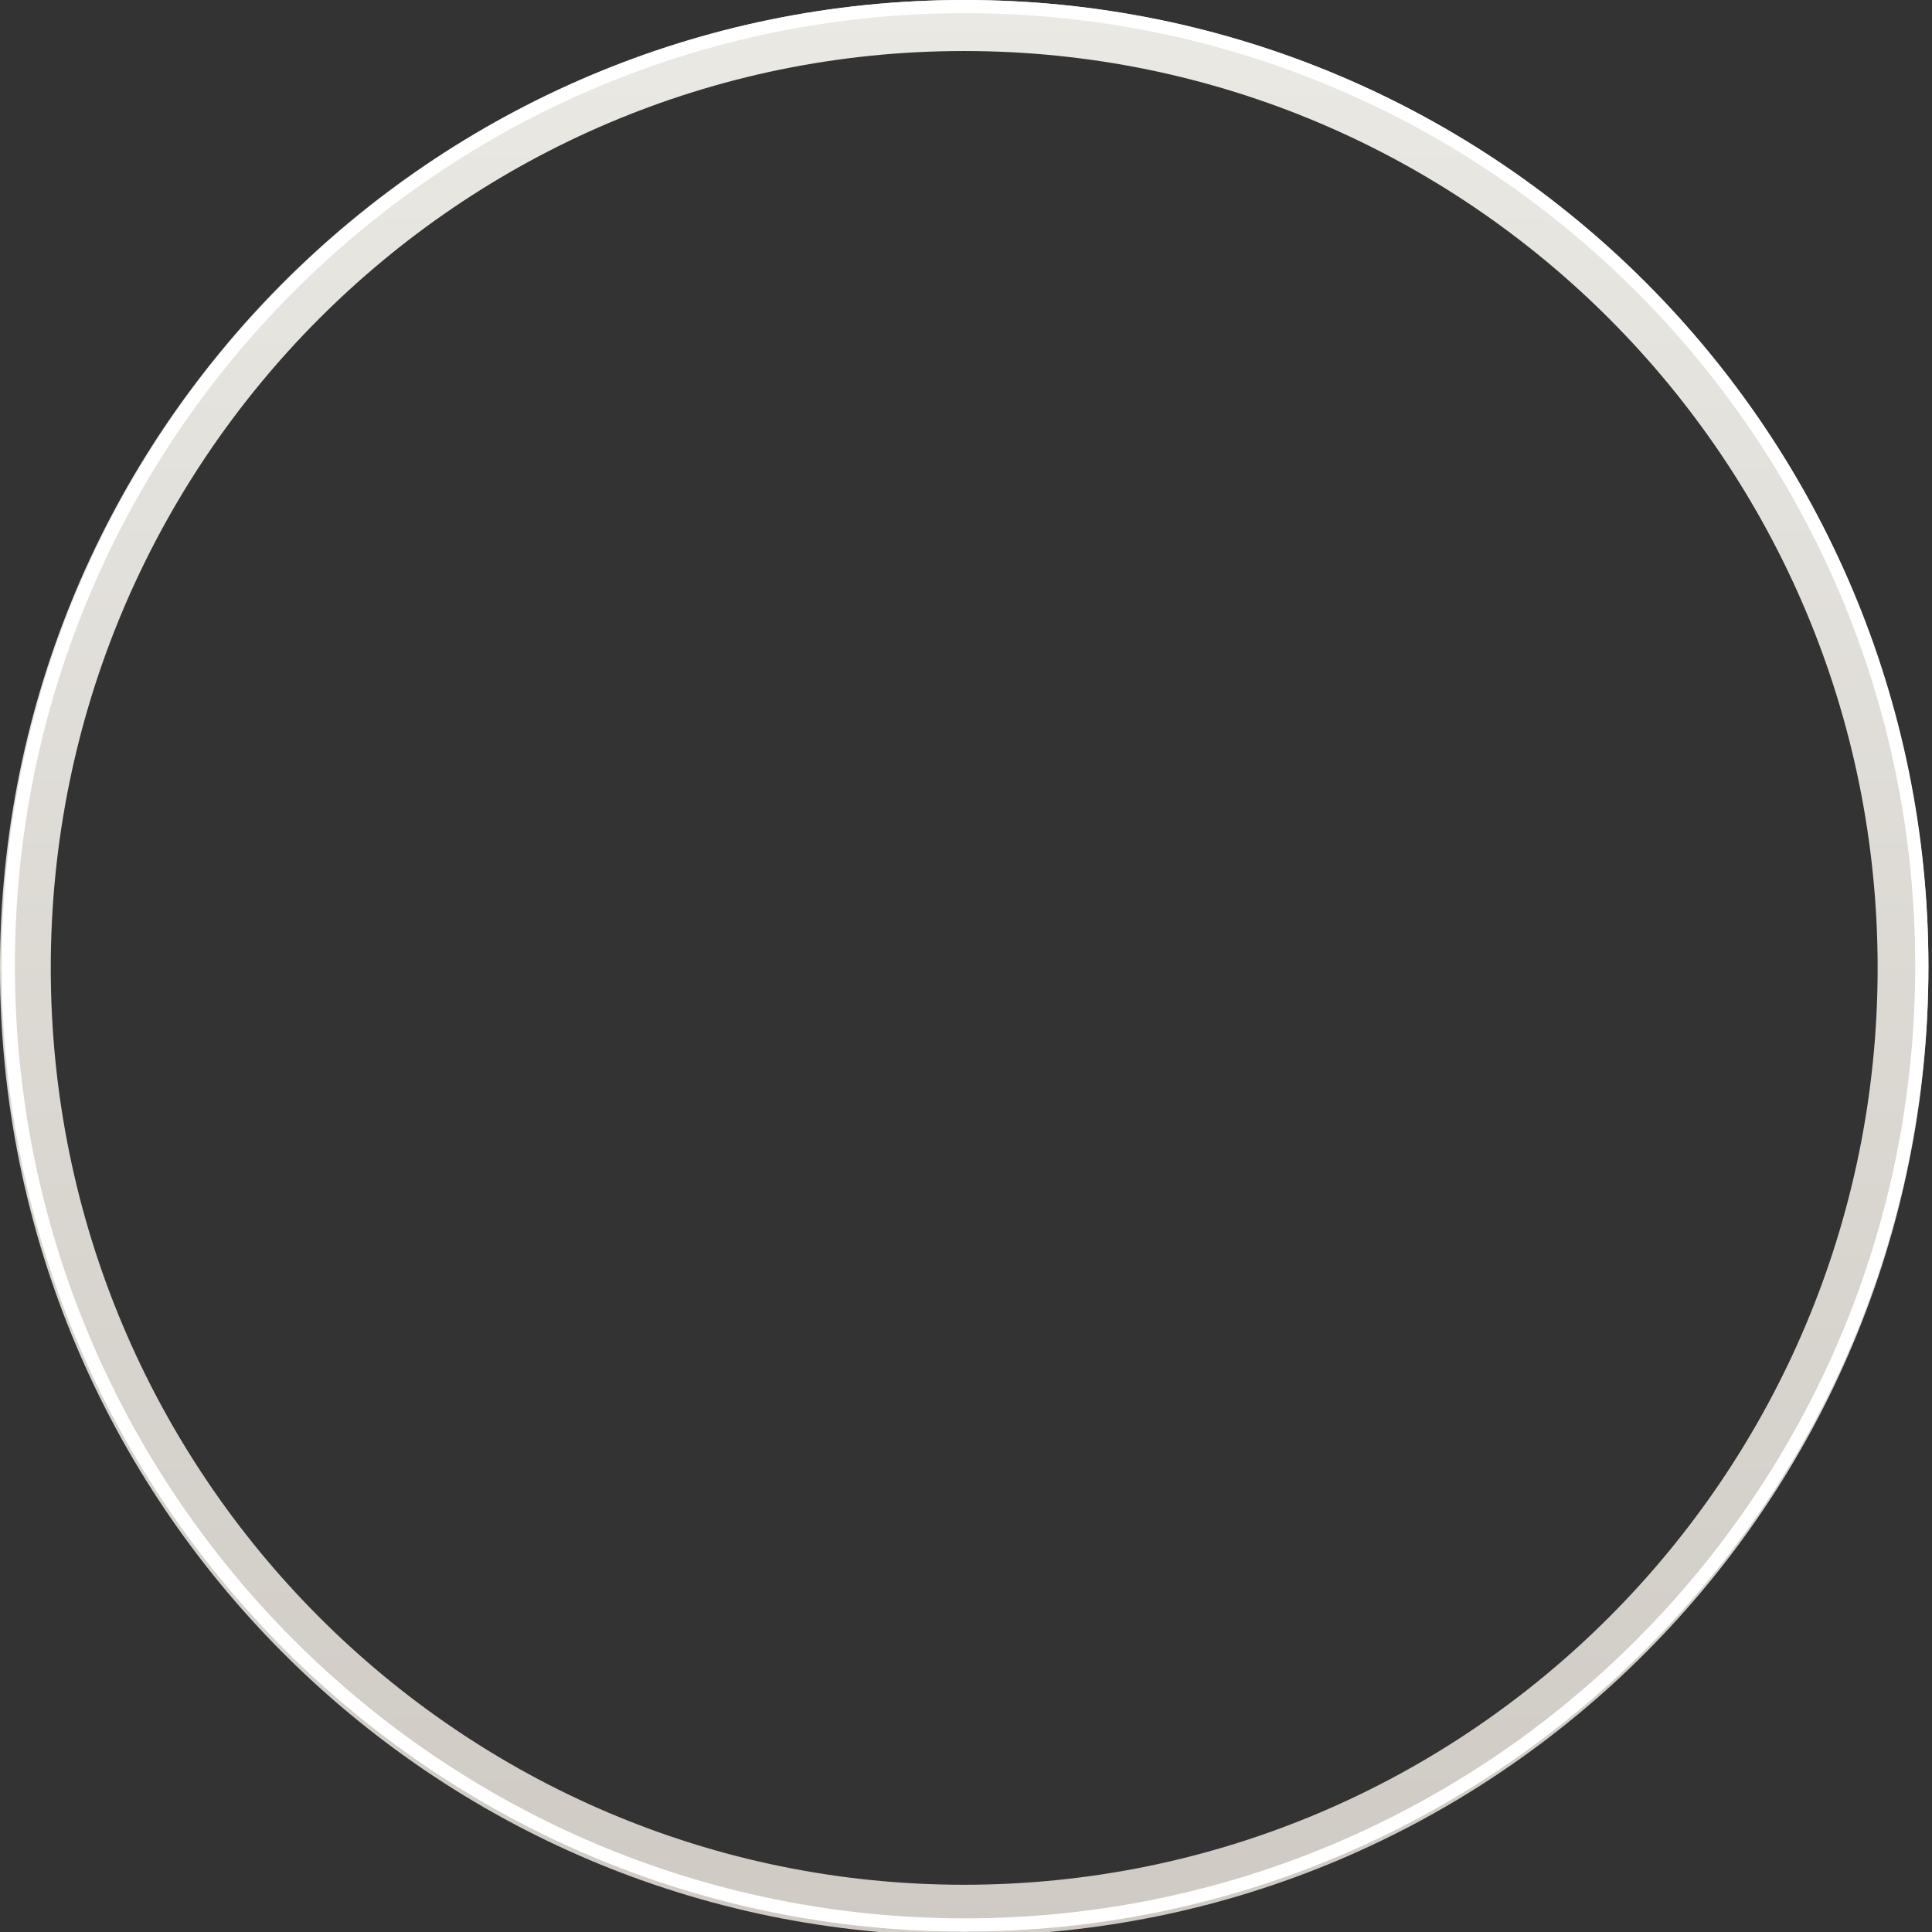 <?xml version="1.0" encoding="utf-8"?>
<!-- Generator: Adobe Illustrator 17.0.1, SVG Export Plug-In . SVG Version: 6.00 Build 0)  -->
<!DOCTYPE svg PUBLIC "-//W3C//DTD SVG 1.1//EN" "http://www.w3.org/Graphics/SVG/1.1/DTD/svg11.dtd">
<svg version="1.1" id="Слой_1" xmlns="http://www.w3.org/2000/svg" xmlns:xlink="http://www.w3.org/1999/xlink" x="0px" y="0px"
	 width="266px" height="266px" viewBox="0 0 266 266" enable-background="new 0 0 266 266" xml:space="preserve">
<rect x="0" y="0" width="266" height="266" fill="#333333" stroke="none"/>
<linearGradient id="SVGID_1_" gradientUnits="userSpaceOnUse" x1="1491.892" y1="2426.03" x2="1491.892" y2="2159.521" gradientTransform="matrix(1 0 0 1 -1359.139 -2159.521)">
	<stop  offset="0" style="stop-color:#CFCAC4"/>
	<stop  offset="1" style="stop-color:#EAE9E4"/>
</linearGradient>
<path fill="url(#SVGID_1_)" d="M132.725,0C59.419,0,0,59.654,0,133.264C0,206.852,59.419,266.51,132.729,266.51
	c73.358,0,132.778-59.657,132.778-133.246C265.503,59.664,206.076,0,132.725,0z M132.725,259.496
	C63.29,259.496,6.99,202.974,6.99,133.264c0-69.725,56.296-126.24,125.735-126.24c69.48,0,125.791,56.515,125.791,126.24
	C258.516,202.971,202.206,259.496,132.725,259.496z"/>
<linearGradient id="SVGID_2_" gradientUnits="userSpaceOnUse" x1="1669.606" y1="-2398.451" x2="1669.606" y2="-2132.511" gradientTransform="matrix(1 0 0 -1 -1536.739 -2132.511)">
	<stop  offset="0" style="stop-color:#FFFFFF"/>
	<stop  offset="1" style="stop-color:#FFFFFF"/>
</linearGradient>
<path fill="url(#SVGID_2_)" d="M132.842,0C59.598,0,0.228,59.523,0.228,132.974c0,73.432,59.363,132.967,132.614,132.967
	c73.287,0,132.665-59.531,132.665-132.967C265.506,59.523,206.129,0,132.842,0z M132.842,264.119
	c-72.226,0-130.789-58.722-130.789-131.145c0-72.438,58.559-131.16,130.789-131.16c72.274,0,130.848,58.722,130.848,131.16
	C263.689,205.397,205.115,264.119,132.842,264.119z"/>
</svg>
